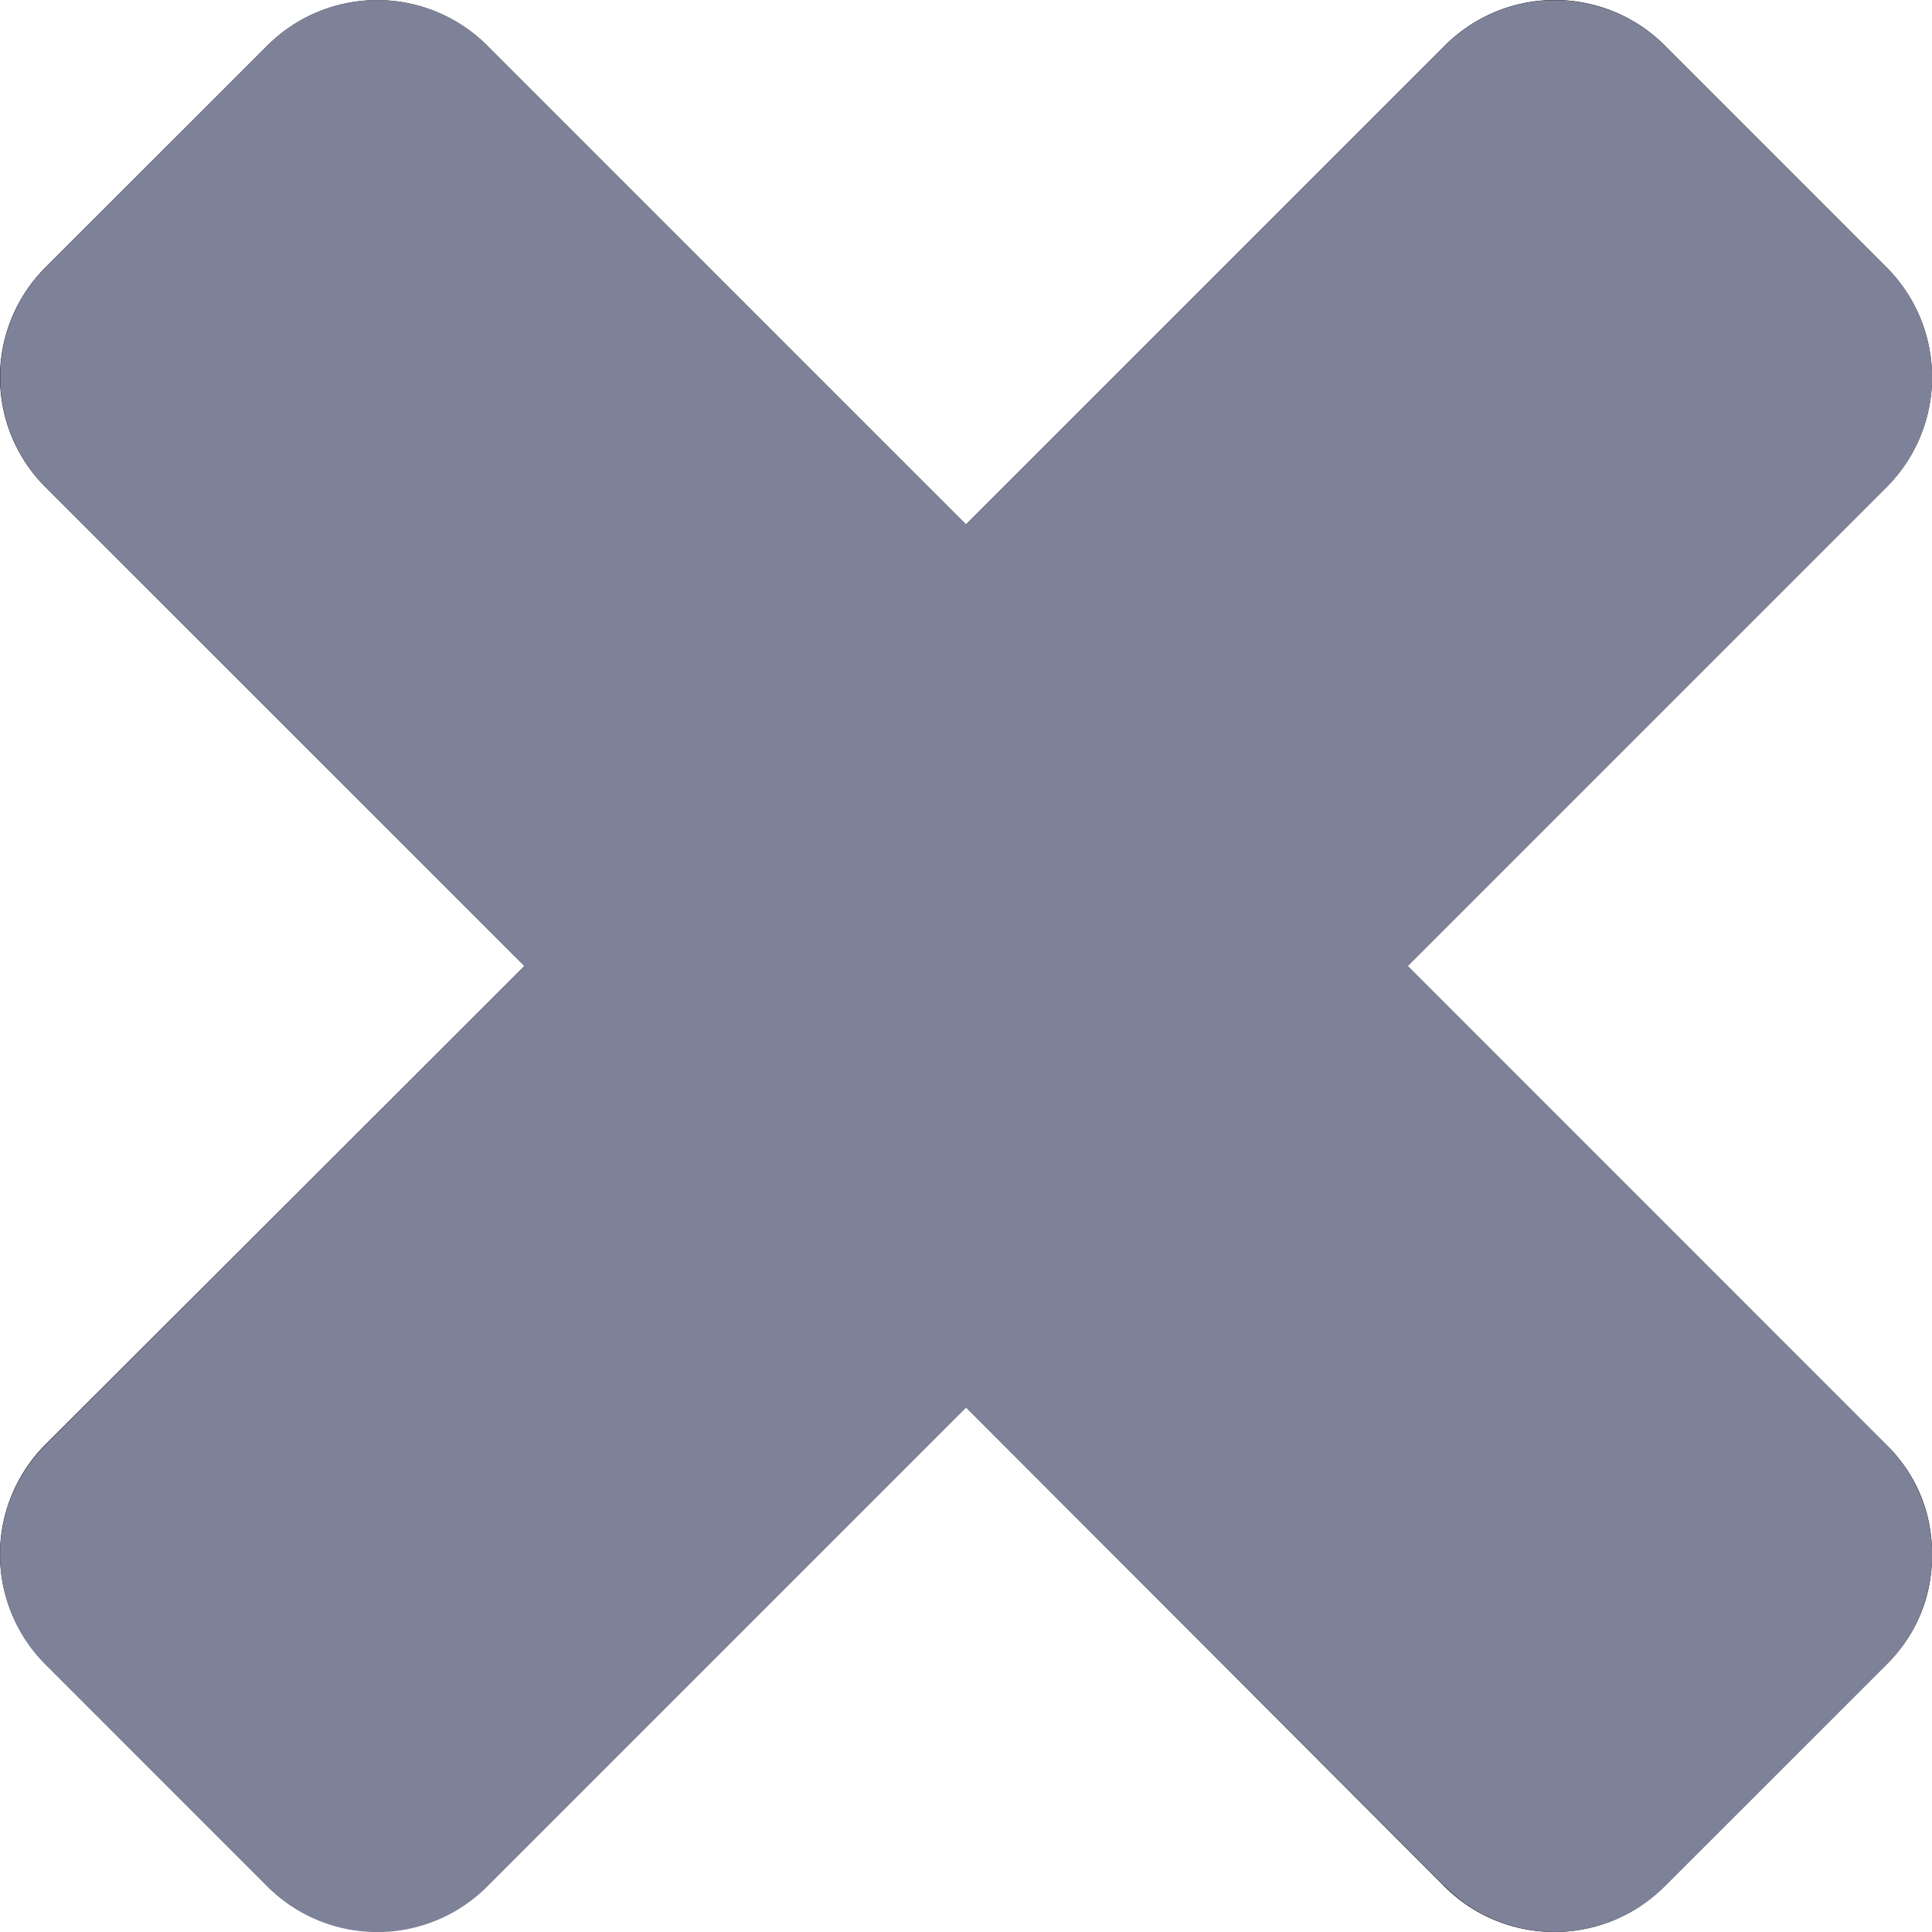 <svg xmlns="http://www.w3.org/2000/svg" width="15" height="15" viewBox="0 0 15 15">
  <g id="Objet_dynamique_vectoriel" data-name="Objet dynamique vectoriel" transform="translate(-958 -1903)">
    <g id="Objet_dynamique_vectoriel-2" data-name="Objet dynamique vectoriel" transform="translate(956.611 1901.611)">
      <g id="Group_211" data-name="Group 211">
        <path id="Path_748" data-name="Path 748" d="M16.389,13.461a1.169,1.169,0,0,0-.357-.857L12.318,8.889l3.714-3.714a1.207,1.207,0,0,0,0-1.714L14.318,1.746a1.207,1.207,0,0,0-1.714,0L8.889,5.461,5.175,1.747a1.207,1.207,0,0,0-1.714,0L1.746,3.461a1.207,1.207,0,0,0,0,1.714L5.461,8.889,1.746,12.6a1.207,1.207,0,0,0,0,1.714l1.714,1.714a1.207,1.207,0,0,0,1.714,0l3.714-3.714L12.6,16.032a1.207,1.207,0,0,0,1.714,0l1.714-1.714A1.169,1.169,0,0,0,16.389,13.461Z"/>
      </g>
    </g>
    <path id="Color_Overlay" data-name="Color Overlay" d="M969.215,1917.643l-3.714-3.714-3.714,3.714a1.207,1.207,0,0,1-1.715,0l-1.714-1.715a1.206,1.206,0,0,1,0-1.714l3.714-3.714-3.714-3.714a1.209,1.209,0,0,1,0-1.714l1.714-1.714a1.207,1.207,0,0,1,1.715,0l3.714,3.714,3.714-3.714a1.208,1.208,0,0,1,1.714,0l1.715,1.714a1.207,1.207,0,0,1,0,1.714l-3.714,3.714,3.714,3.714a1.207,1.207,0,0,1,0,1.714l-1.715,1.714a1.206,1.206,0,0,1-1.714,0Z" fill="#7e8299"/>
  </g>
</svg>
